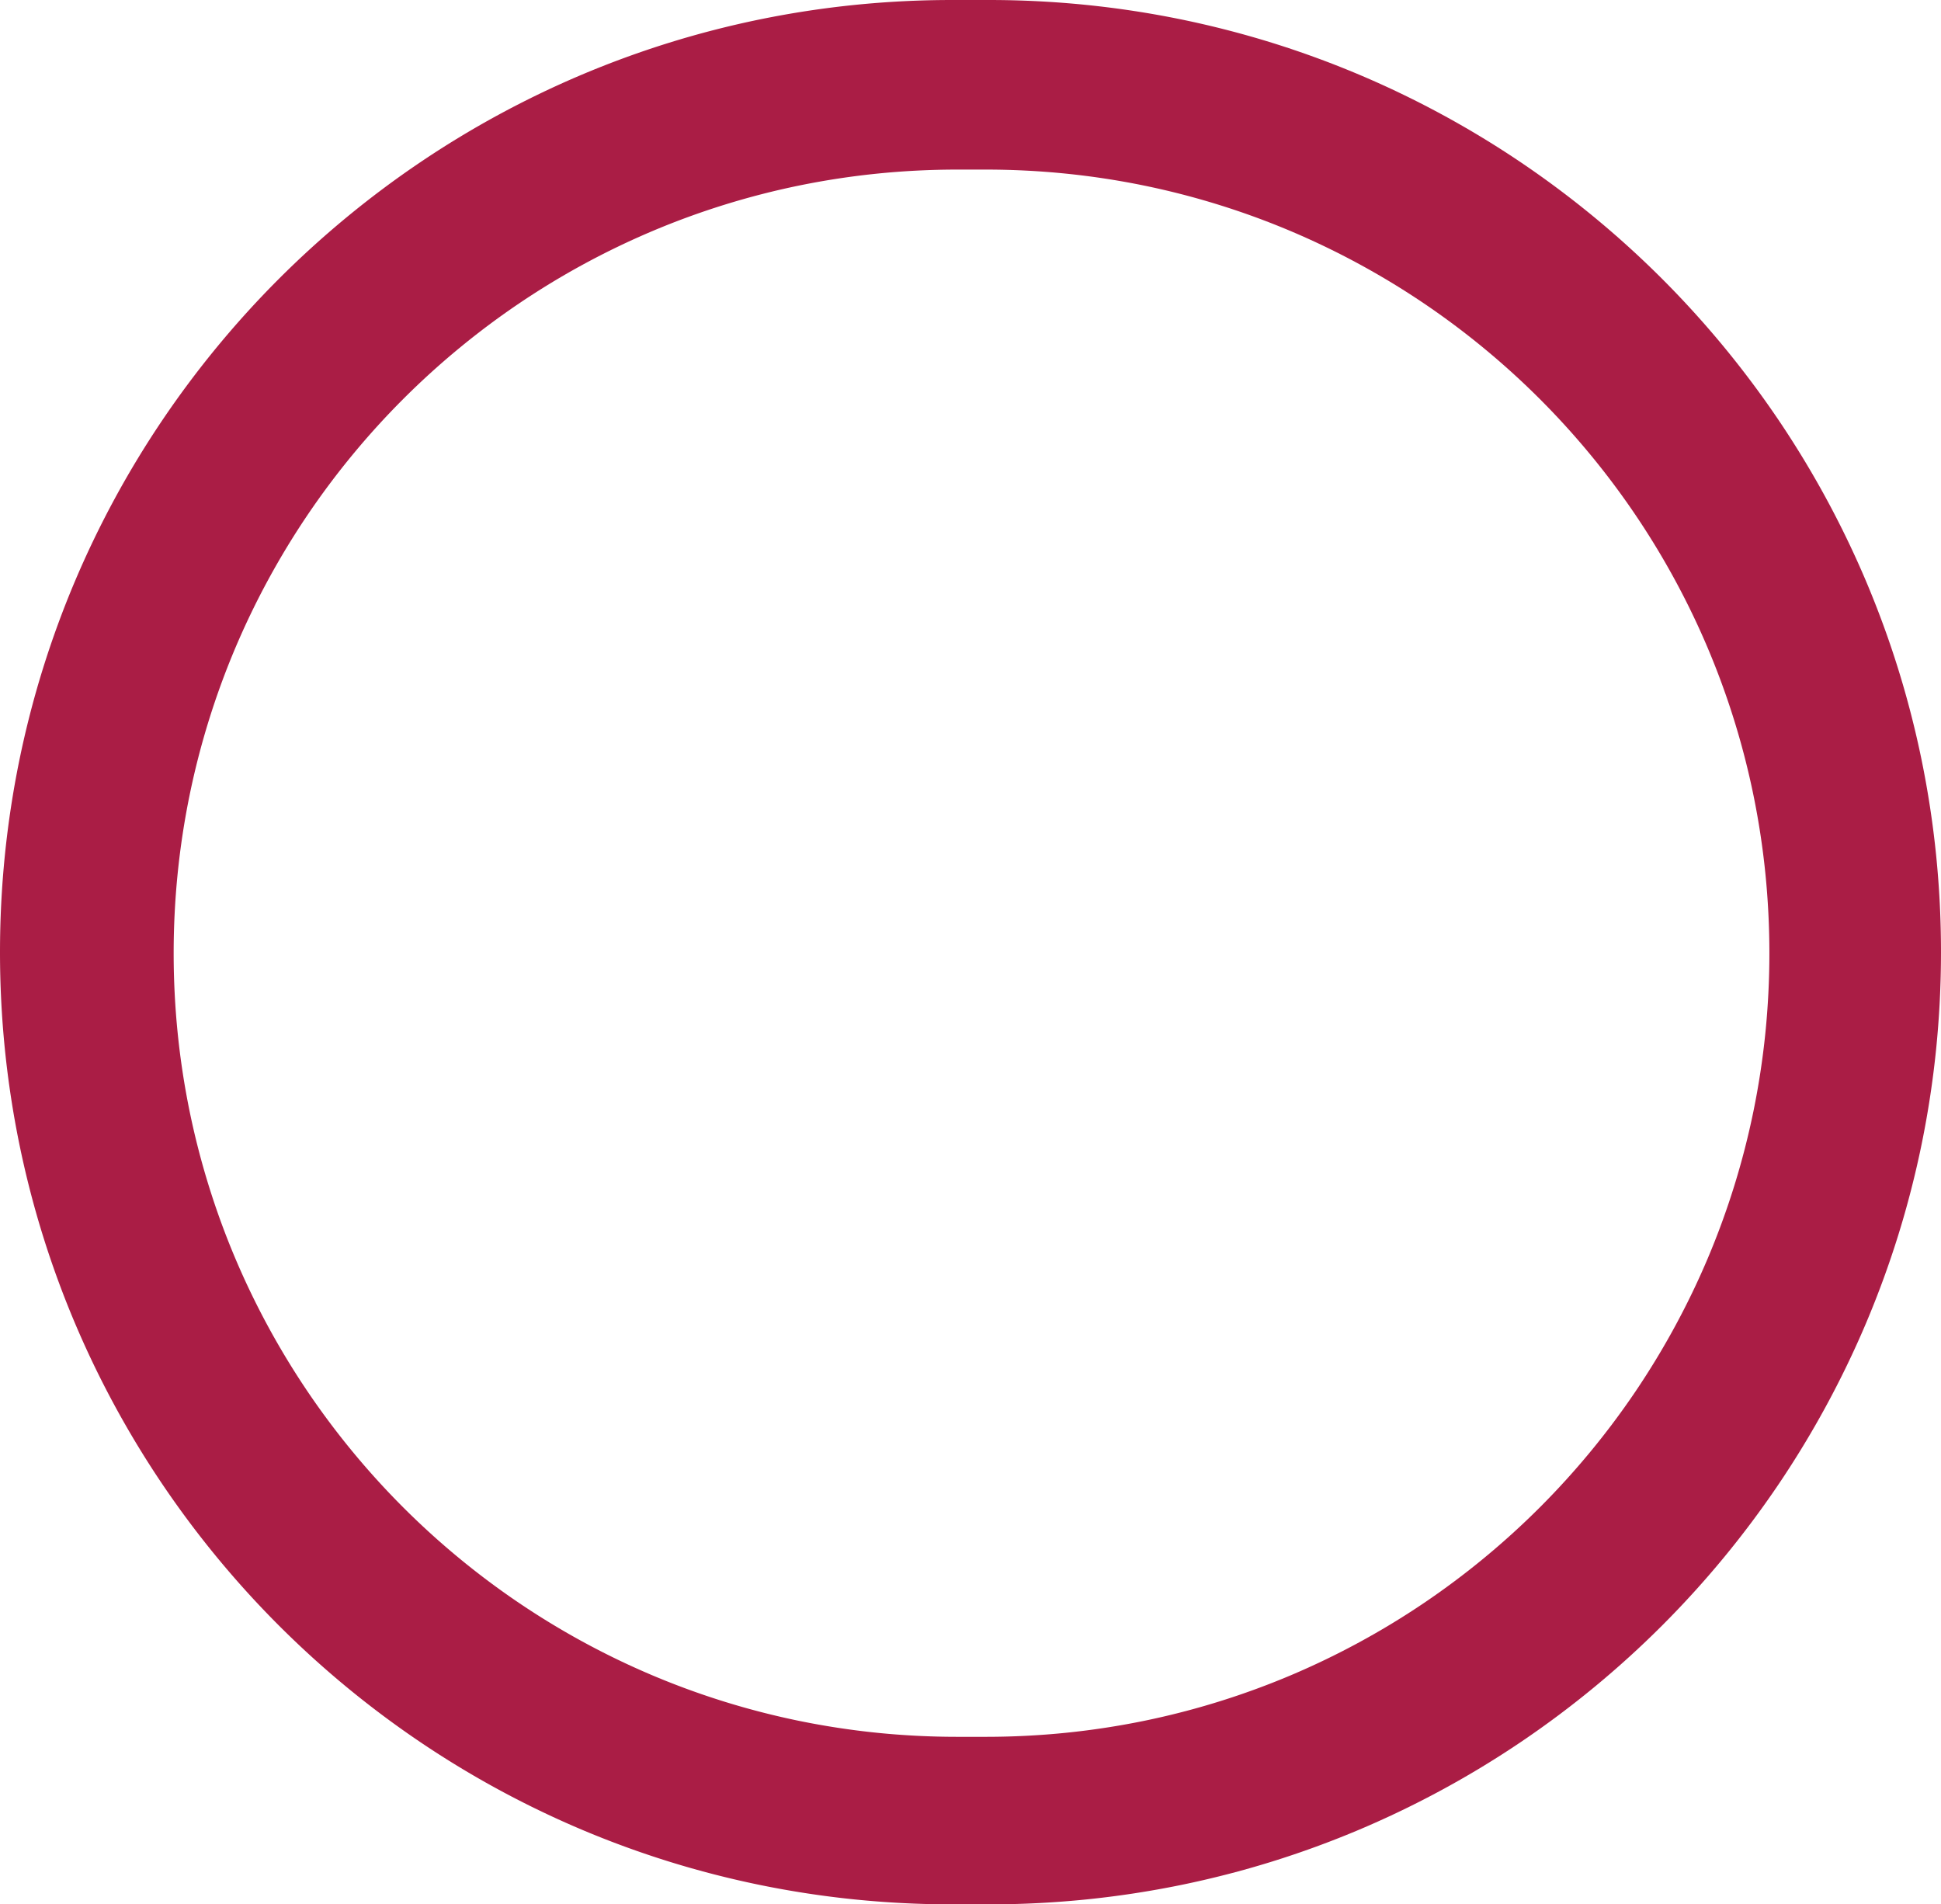 <svg xmlns="http://www.w3.org/2000/svg" width="894" height="877.001" viewBox="0 0 894 877.001"><defs><style>.a{fill:#aa1d45;}</style></defs><path class="a" d="M-5803.5,950h-17a445.537,445.537,0,0,1-44.834-2.264,439.643,439.643,0,0,1-43.539-6.645c-14.127-2.891-28.266-6.526-42.024-10.805-13.6-4.231-27.159-9.192-40.288-14.745a438.539,438.539,0,0,1-74.485-40.43,441.619,441.619,0,0,1-64.9-53.545,441.642,441.642,0,0,1-53.545-64.9,438.566,438.566,0,0,1-40.429-74.485c-5.552-13.127-10.514-26.682-14.746-40.288-4.278-13.756-7.914-27.895-10.805-42.023a439.869,439.869,0,0,1-6.645-43.539A445.641,445.641,0,0,1-6259,511.5a445.641,445.641,0,0,1,2.264-44.834,439.869,439.869,0,0,1,6.645-43.539c2.892-14.129,6.527-28.267,10.805-42.023,4.232-13.606,9.193-27.16,14.746-40.288a438.568,438.568,0,0,1,40.429-74.485,441.641,441.641,0,0,1,53.545-64.9,441.62,441.62,0,0,1,64.9-53.545,438.539,438.539,0,0,1,74.485-40.43c13.129-5.553,26.684-10.514,40.288-14.745,13.758-4.279,27.9-7.915,42.024-10.805a439.625,439.625,0,0,1,43.539-6.645A445.528,445.528,0,0,1-5820.5,73h17a445.52,445.52,0,0,1,44.834,2.264,439.679,439.679,0,0,1,43.539,6.645c14.127,2.891,28.266,6.526,42.024,10.805,13.6,4.232,27.159,9.193,40.287,14.745a438.539,438.539,0,0,1,74.485,40.43,441.635,441.635,0,0,1,64.9,53.545,441.656,441.656,0,0,1,53.545,64.9,438.568,438.568,0,0,1,40.429,74.485c5.553,13.129,10.514,26.684,14.745,40.288,4.278,13.755,7.914,27.893,10.806,42.023a439.725,439.725,0,0,1,6.645,43.539A445.641,445.641,0,0,1-5365,511.5a445.641,445.641,0,0,1-2.264,44.834,439.725,439.725,0,0,1-6.645,43.539c-2.892,14.13-6.527,28.269-10.806,42.023-4.231,13.6-9.192,27.158-14.745,40.288a438.568,438.568,0,0,1-40.429,74.485,441.658,441.658,0,0,1-53.545,64.9,441.633,441.633,0,0,1-64.9,53.545,438.539,438.539,0,0,1-74.485,40.43c-13.128,5.553-26.683,10.514-40.287,14.745-13.758,4.279-27.9,7.915-42.024,10.805a439.7,439.7,0,0,1-43.539,6.645A445.529,445.529,0,0,1-5803.5,950Zm-14.642-798.9a366.71,366.71,0,0,0-36.9,1.863,361.8,361.8,0,0,0-35.831,5.468,359.041,359.041,0,0,0-67.738,21.027,360.906,360.906,0,0,0-61.3,33.272,363.456,363.456,0,0,0-53.408,44.065,363.478,363.478,0,0,0-44.065,53.408,360.931,360.931,0,0,0-33.272,61.3,359.065,359.065,0,0,0-21.027,67.739,361.87,361.87,0,0,0-5.468,35.831,366.671,366.671,0,0,0-1.863,36.9,366.677,366.677,0,0,0,1.863,36.9,361.877,361.877,0,0,0,5.468,35.831,359.068,359.068,0,0,0,21.027,67.739,360.932,360.932,0,0,0,33.272,61.3,363.471,363.471,0,0,0,44.065,53.408,363.479,363.479,0,0,0,53.408,44.065,360.907,360.907,0,0,0,61.3,33.272,359.048,359.048,0,0,0,67.738,21.027,361.786,361.786,0,0,0,35.831,5.468,366.7,366.7,0,0,0,36.9,1.863h13.225a366.682,366.682,0,0,0,36.9-1.863,361.76,361.76,0,0,0,35.831-5.468,359.066,359.066,0,0,0,67.739-21.027,360.911,360.911,0,0,0,61.3-33.272,363.485,363.485,0,0,0,53.407-44.065,363.471,363.471,0,0,0,44.065-53.408,360.883,360.883,0,0,0,33.271-61.3,359.06,359.06,0,0,0,21.027-67.739,361.748,361.748,0,0,0,5.468-35.831,366.688,366.688,0,0,0,1.863-36.9,366.681,366.681,0,0,0-1.863-36.9,361.74,361.74,0,0,0-5.468-35.831,359.065,359.065,0,0,0-21.027-67.739,360.88,360.88,0,0,0-33.271-61.3,363.447,363.447,0,0,0-44.065-53.408,363.5,363.5,0,0,0-53.407-44.065,360.913,360.913,0,0,0-61.3-33.272,359.079,359.079,0,0,0-67.739-21.027,361.773,361.773,0,0,0-35.831-5.468,366.7,366.7,0,0,0-36.9-1.863Z" transform="translate(6259 -73)"/></svg>